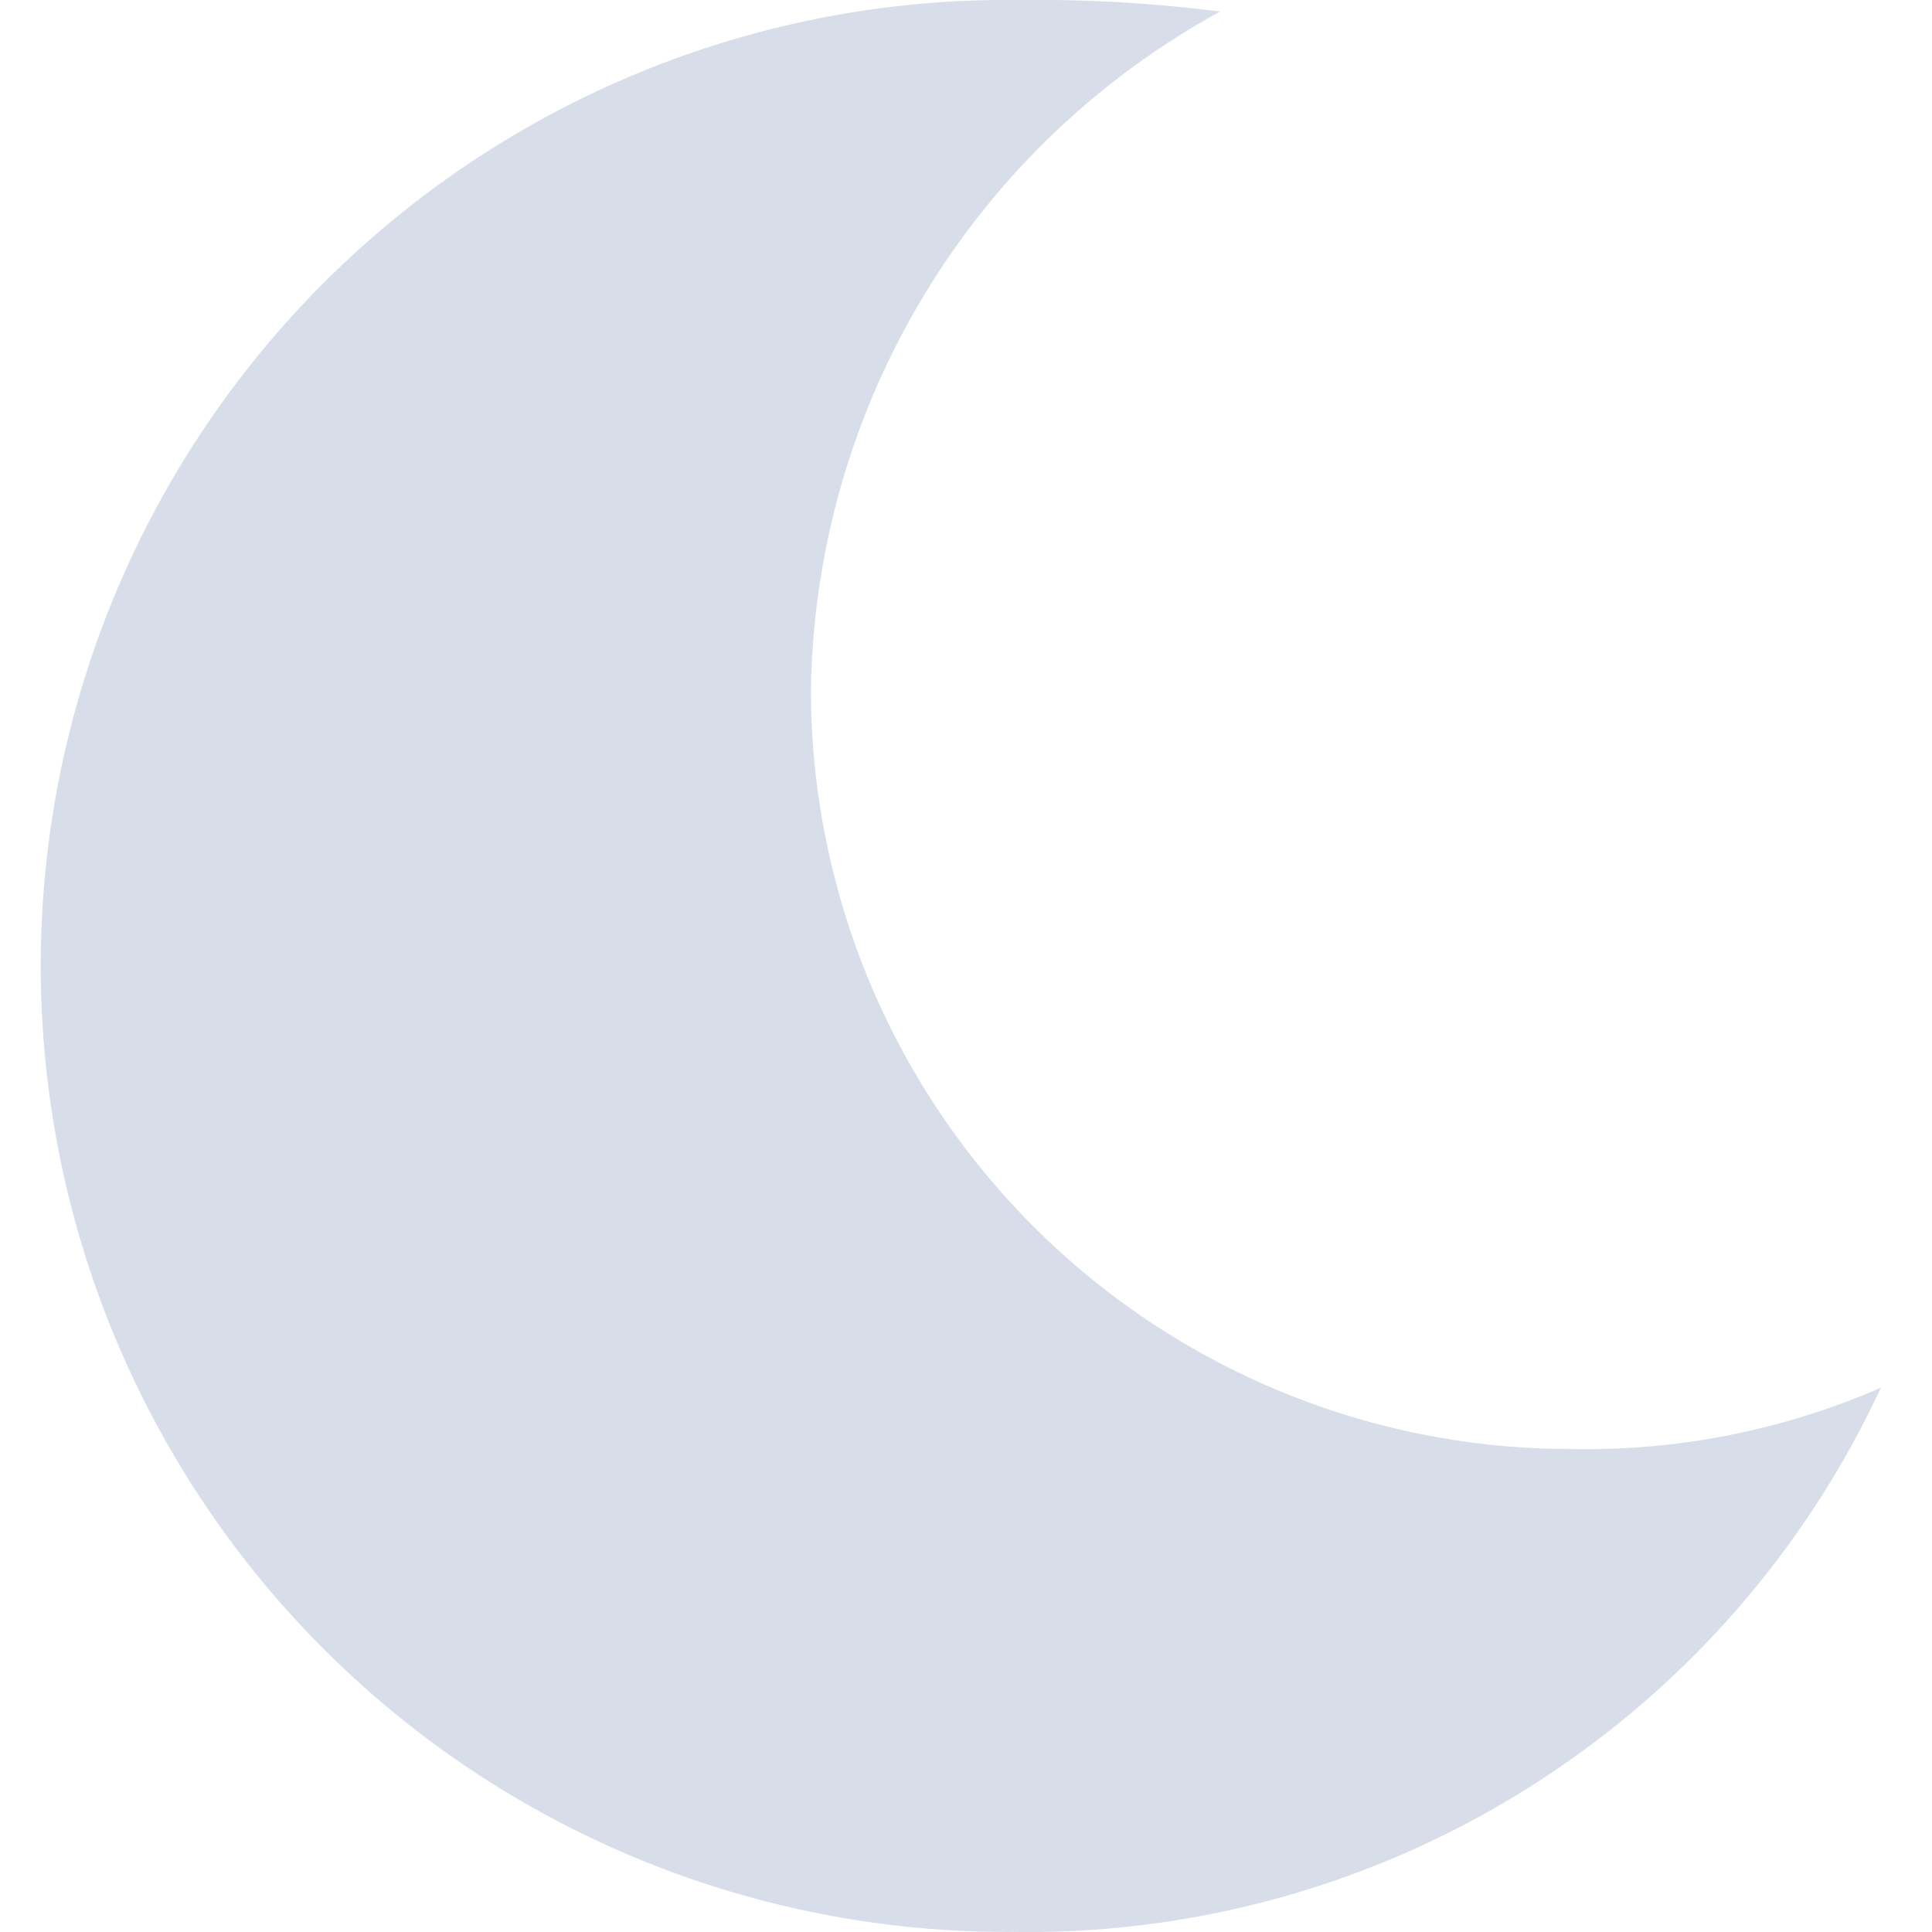 <svg width="15" height="15" fill="none" xmlns="http://www.w3.org/2000/svg"><path d="M7.903 15a7.302 7.302 0 0 0 6.7-4.226 5.728 5.728 0 0 1-2.415.476 5.899 5.899 0 0 1-5.892-5.892A6.106 6.106 0 0 1 9.473.09 11.198 11.198 0 0 0 7.903 0a7.5 7.5 0 1 0 0 14.999z" fill="#D8DEE9"/></svg>